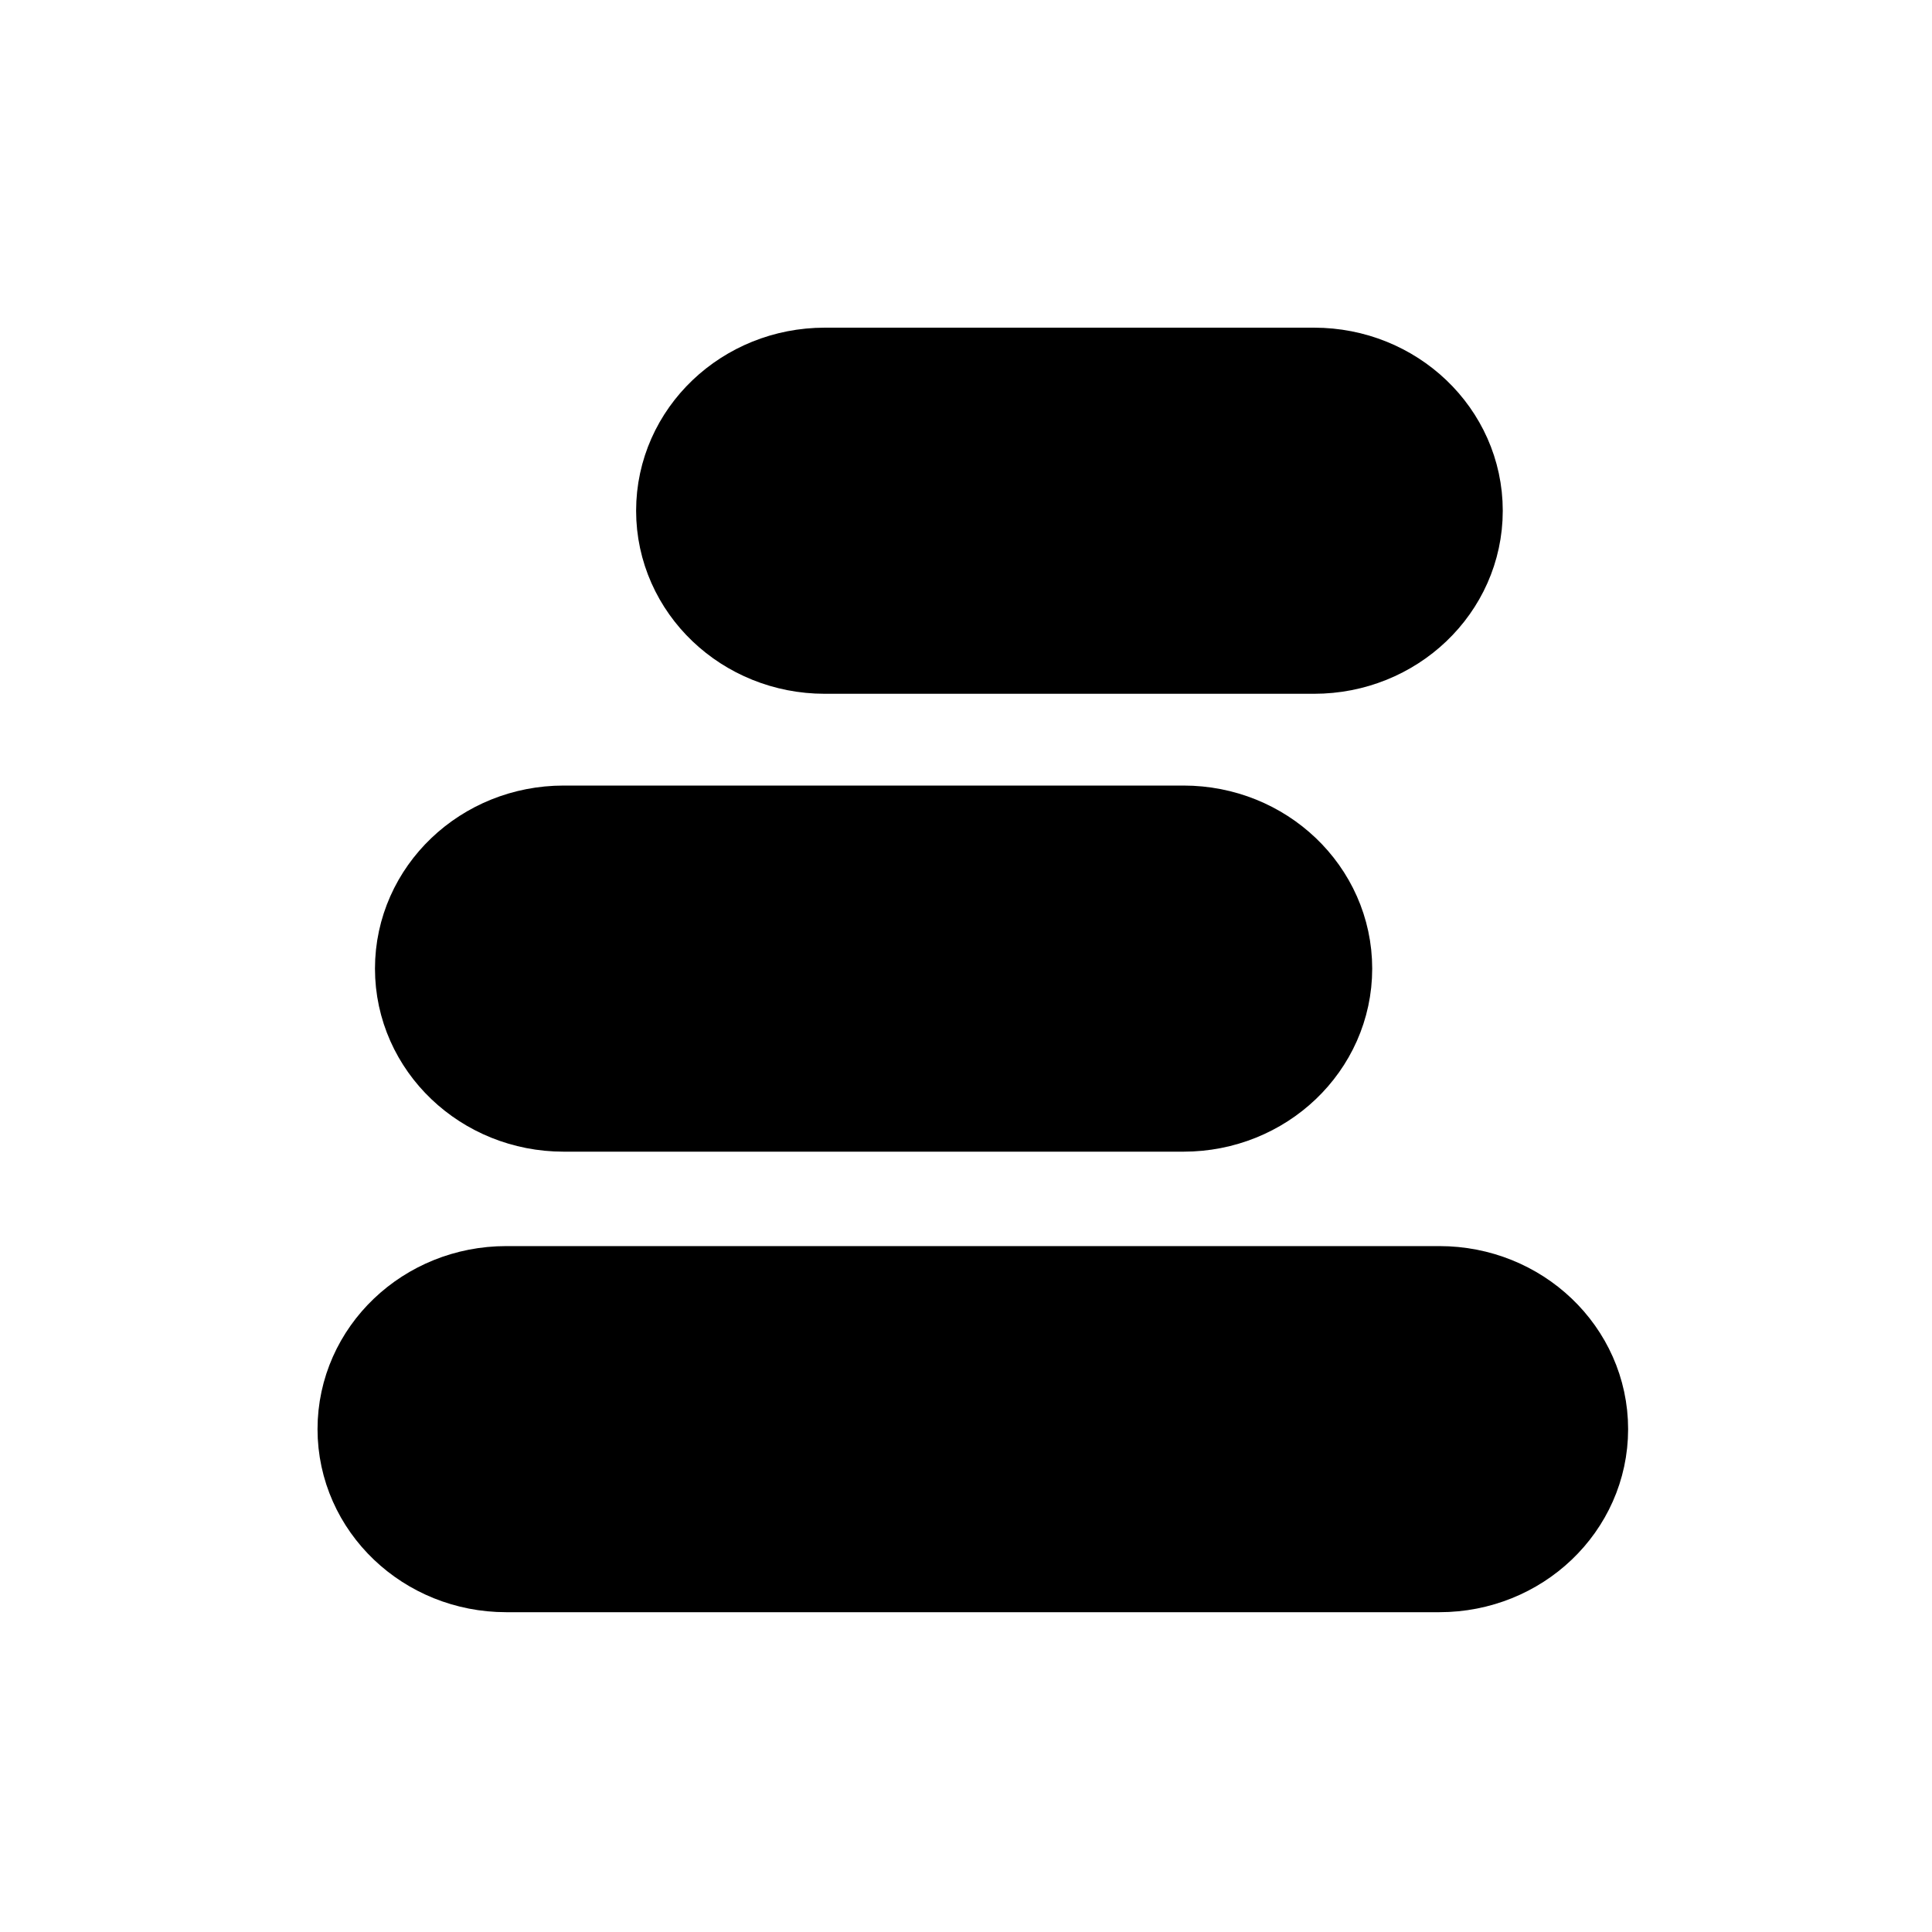 <svg width="128" height="128" viewBox="0 0 128 128" fill="none" xmlns="http://www.w3.org/2000/svg">
<g clip-path="url(#clip0_1403_2)">
<path d="M33.537 87.057C29.119 87.057 25.537 90.472 25.537 94.685C25.537 98.897 29.119 102.312 33.537 102.312H95.367C99.785 102.312 103.367 98.897 103.367 94.685C103.367 90.472 99.785 87.057 95.367 87.057H33.537Z" fill="black" stroke="black" stroke-width="9"/>
<path d="M37.343 56.545C32.925 56.545 29.343 59.96 29.343 64.173C29.343 68.386 32.925 71.801 37.343 71.801H78.412C82.83 71.801 86.412 68.386 86.412 64.173C86.412 59.96 82.83 56.545 78.412 56.545H37.343Z" fill="black" stroke="black" stroke-width="9"/>
<path d="M54.644 26.209C50.226 26.209 46.644 29.625 46.644 33.837C46.644 38.05 50.226 41.465 54.644 41.465H87.062C91.48 41.465 95.062 38.05 95.062 33.837C95.062 29.625 91.48 26.209 87.062 26.209H54.644Z" fill="black" stroke="black" stroke-width="9"/>
</g>
<defs>
<clipPath id="clip0_1403_2">
<rect width="128" height="128" fill="white"/>
</clipPath>
</defs>
</svg>
